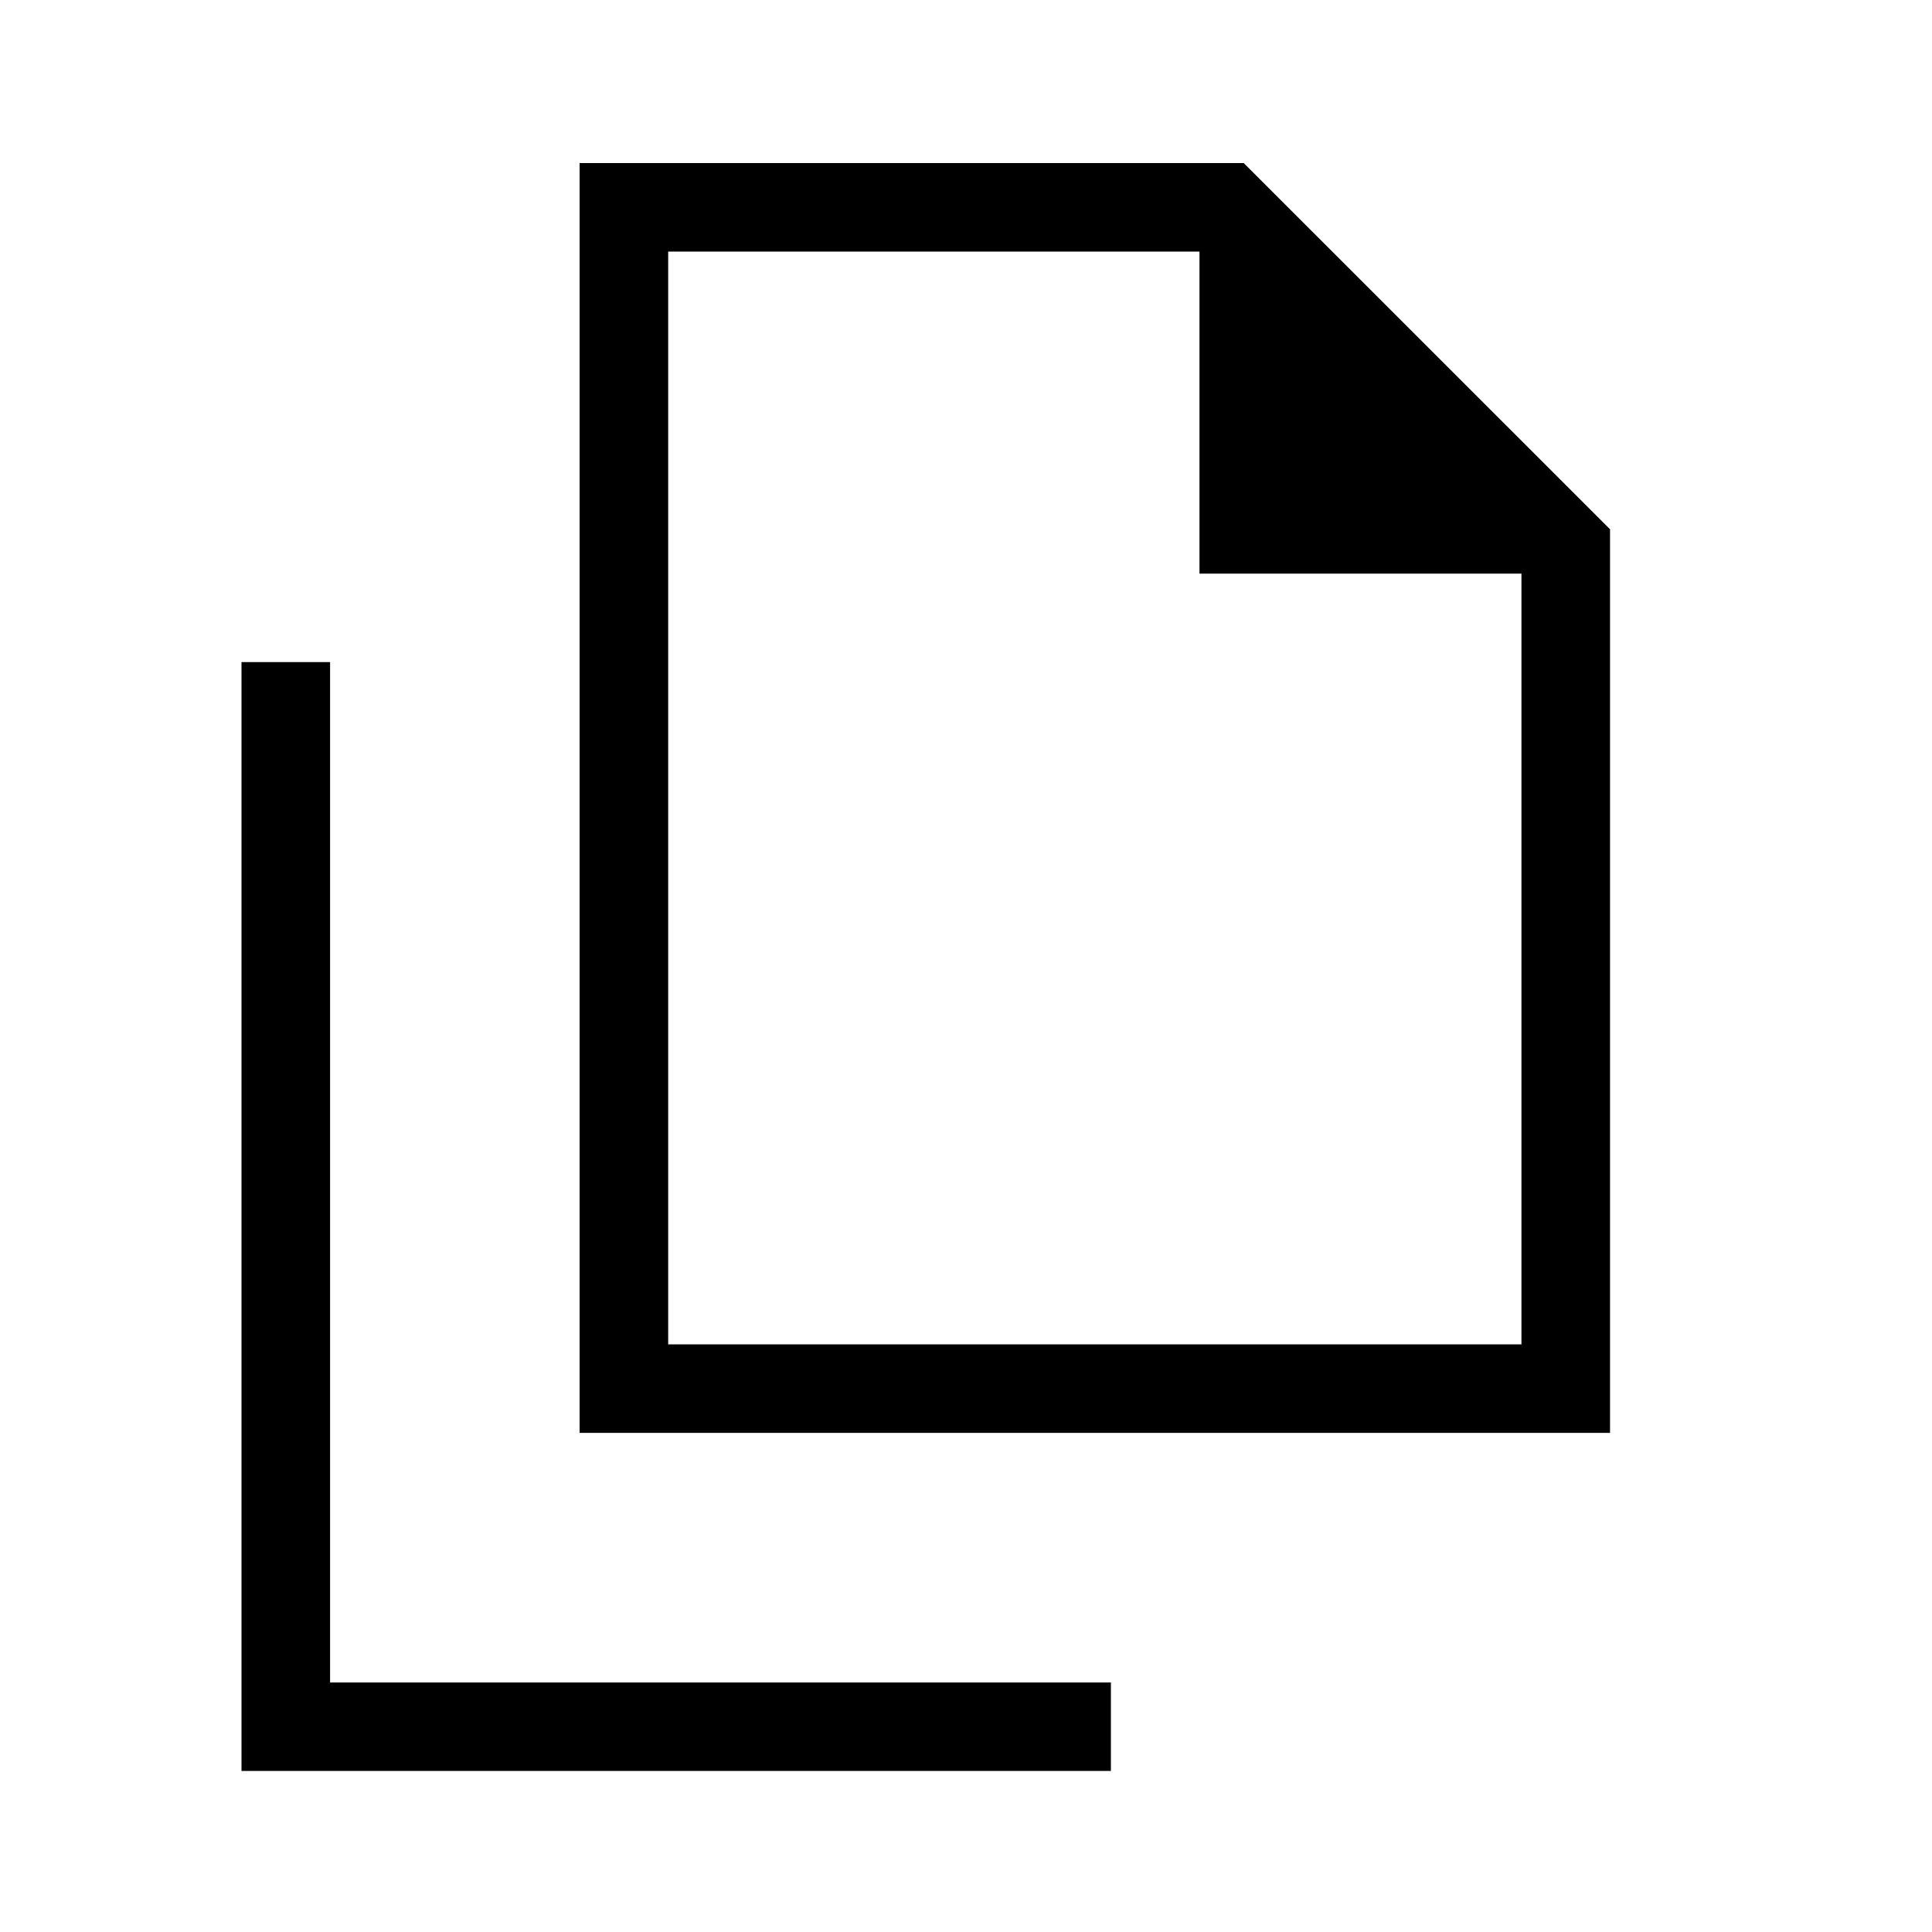 <svg xmlns="http://www.w3.org/2000/svg" height="20" width="20"><path d="M6 14.833V1.688h6.875l3.792 3.791v9.354Zm6.417-8.895V2.604h-5.5v11.313h8.833V5.938ZM2.5 18.333V6.854h.917v10.563H11.5v.916Zm4.417-4.416V2.604v3.334-3.334 11.313Z"/></svg>